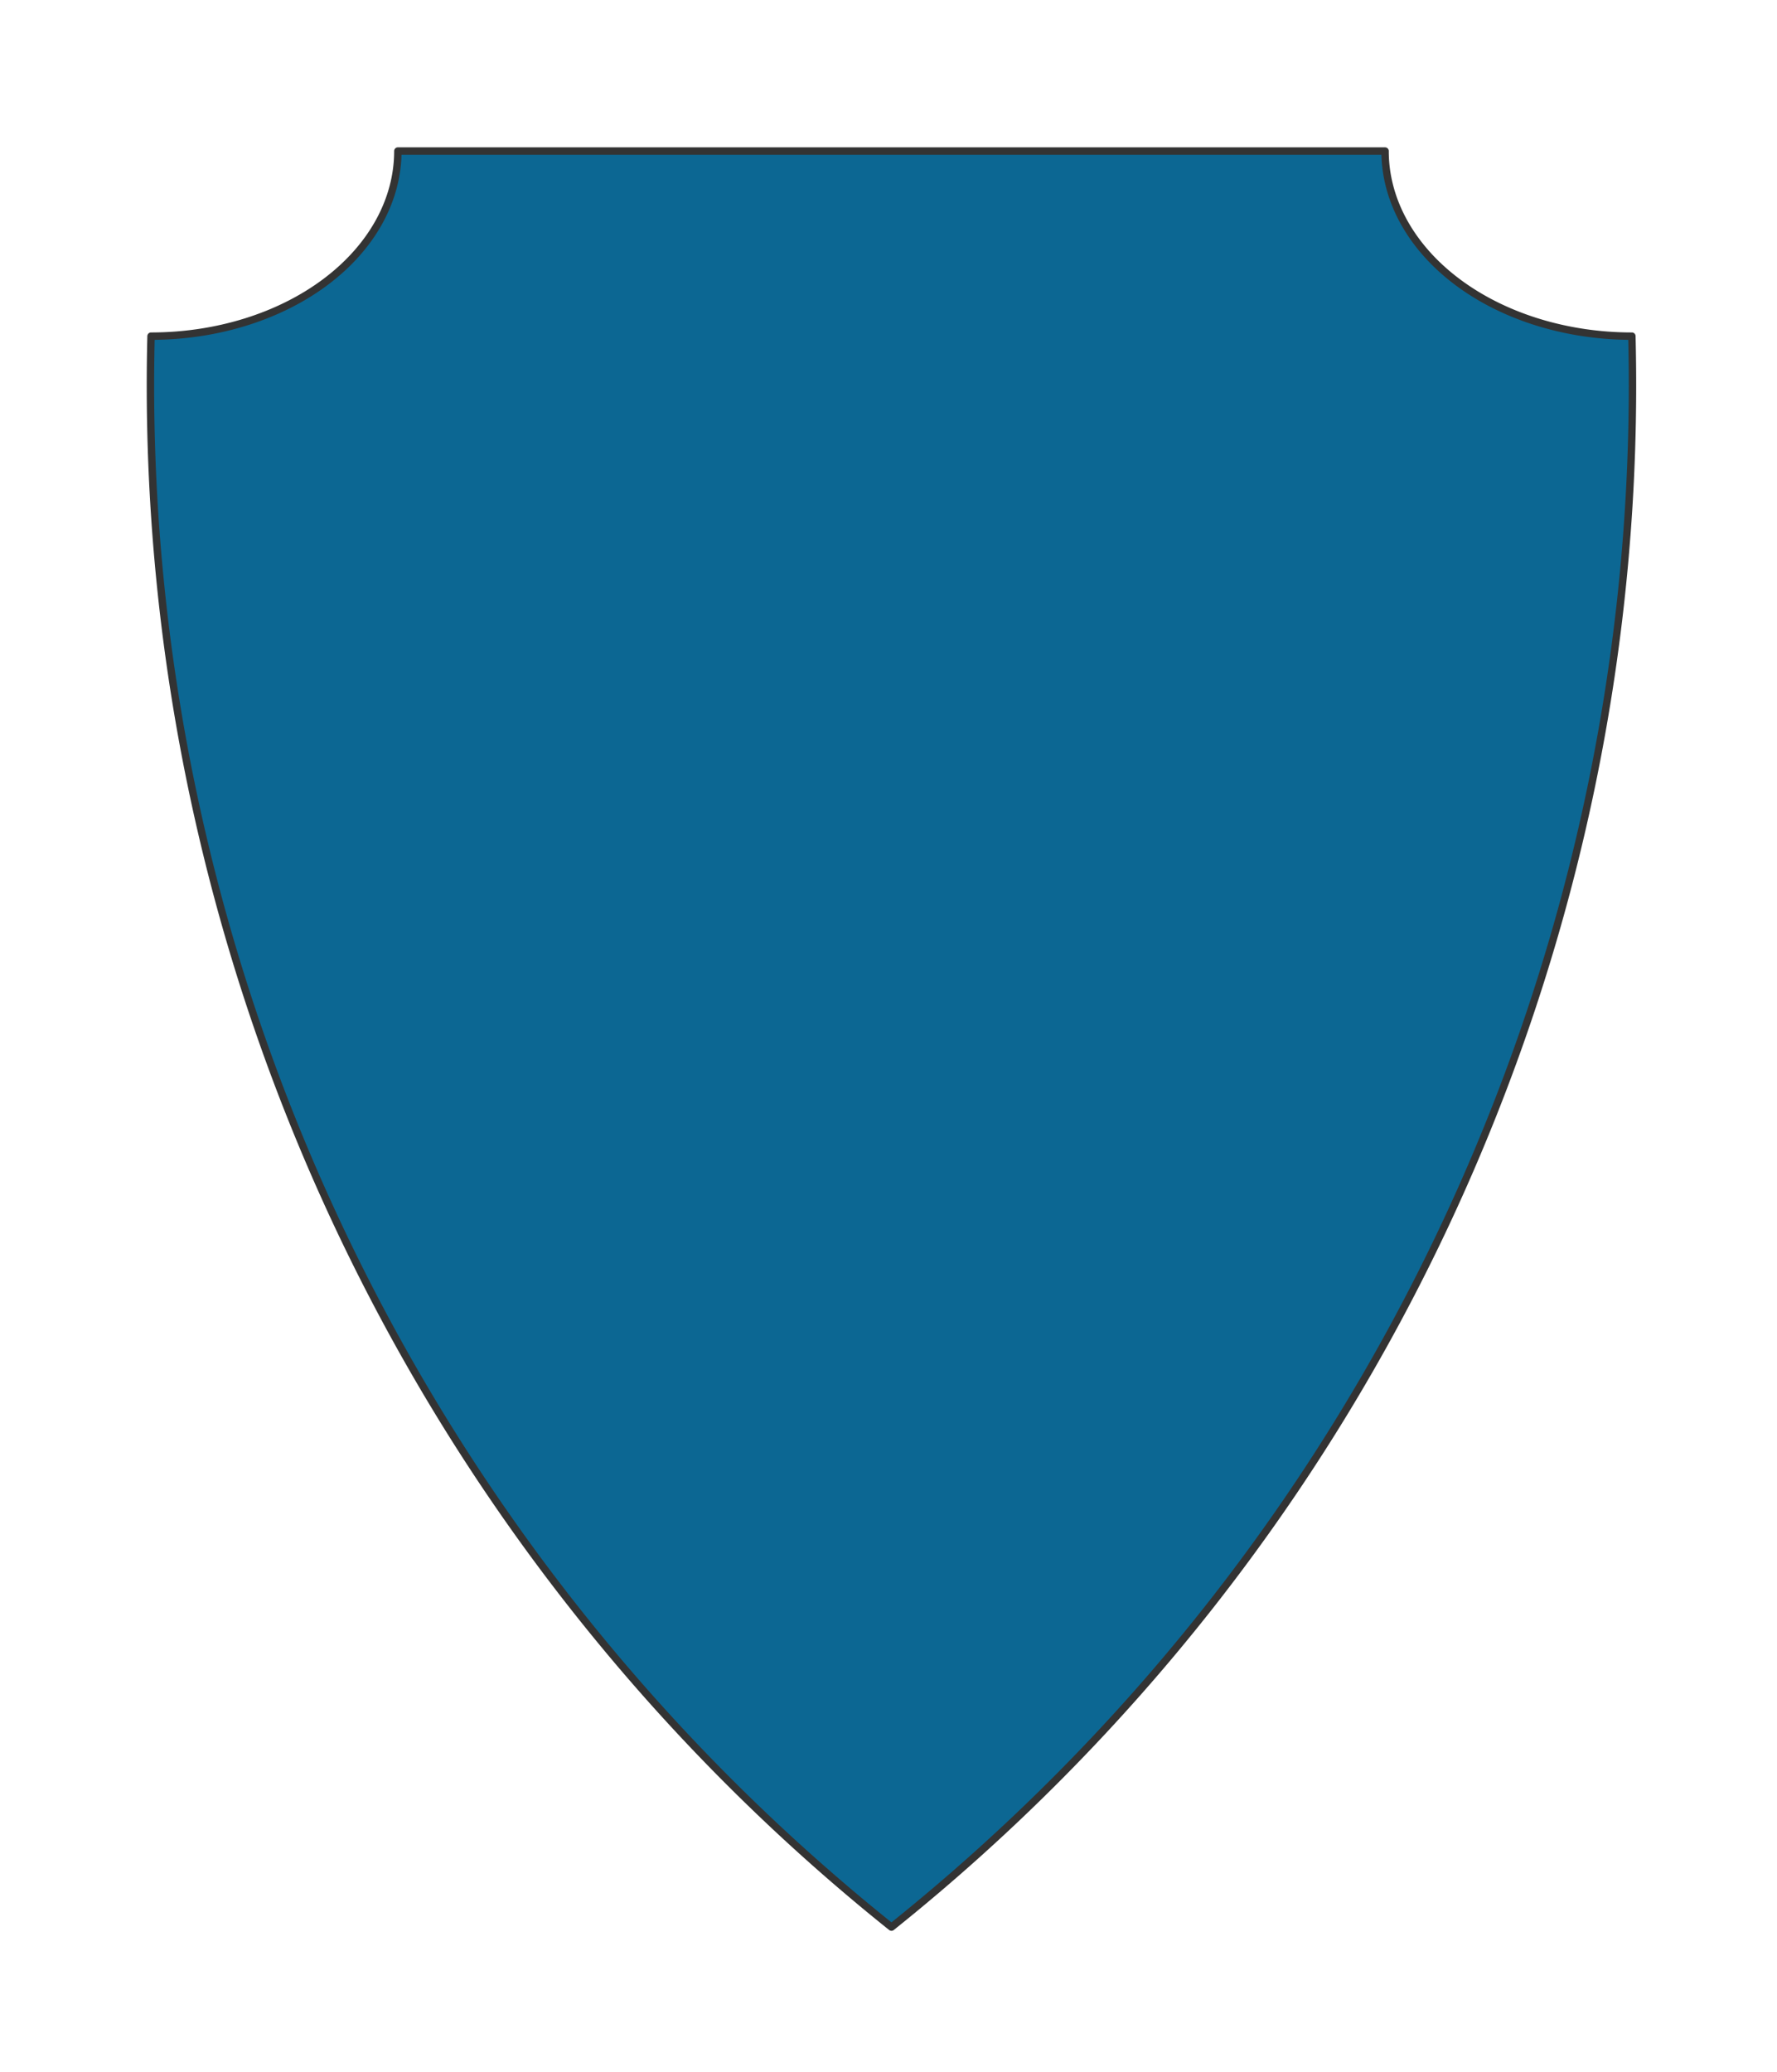 <svg preserveAspectRatio="xMidYMin slice" viewBox="0 0 120 139.936" xmlns="http://www.w3.org/2000/svg"><g filter="url(#a)" transform="translate(10 10)"><defs><filter height="200%" id="a" width="200%" x="-20%" y="-20%"><feOffset dx=".2" dy=".2" in="SourceAlpha" result="offsetOut"/><feGaussianBlur in="offsetOut" result="blurOut"/><feBlend in2="blurOut" in="SourceGraphic"/></filter></defs><defs><clipPath id="b"><path d="M50 0h33.333A16.667 12.5 0 0 0 100 12.5a133.333 133.333 0 0 1-50 107.436A133.333 133.333 0 0 1 0 12.5 16.667 12.5 0 0 0 16.667 0z" fill="#fff"/></clipPath></defs><g clip-path="url(#b)"><path d="M50 0h33.333A16.667 12.5 0 0 0 100 12.5a133.333 133.333 0 0 1-50 107.436A133.333 133.333 0 0 1 0 12.5 16.667 12.5 0 0 0 16.667 0z" fill="#f0f0f0"/><path fill="#0c6793" d="M-500-500H600V600H-500z" style="pointer-events:visiblePainted;cursor:pointer"/></g><path d="M50 0h33.333A16.667 12.5 0 0 0 100 12.5a133.333 133.333 0 0 1-50 107.436A133.333 133.333 0 0 1 0 12.5 16.667 12.5 0 0 0 16.667 0z" fill="none" stroke-linecap="round" stroke-linejoin="round" stroke-width=".5" stroke="#333"/></g></svg>